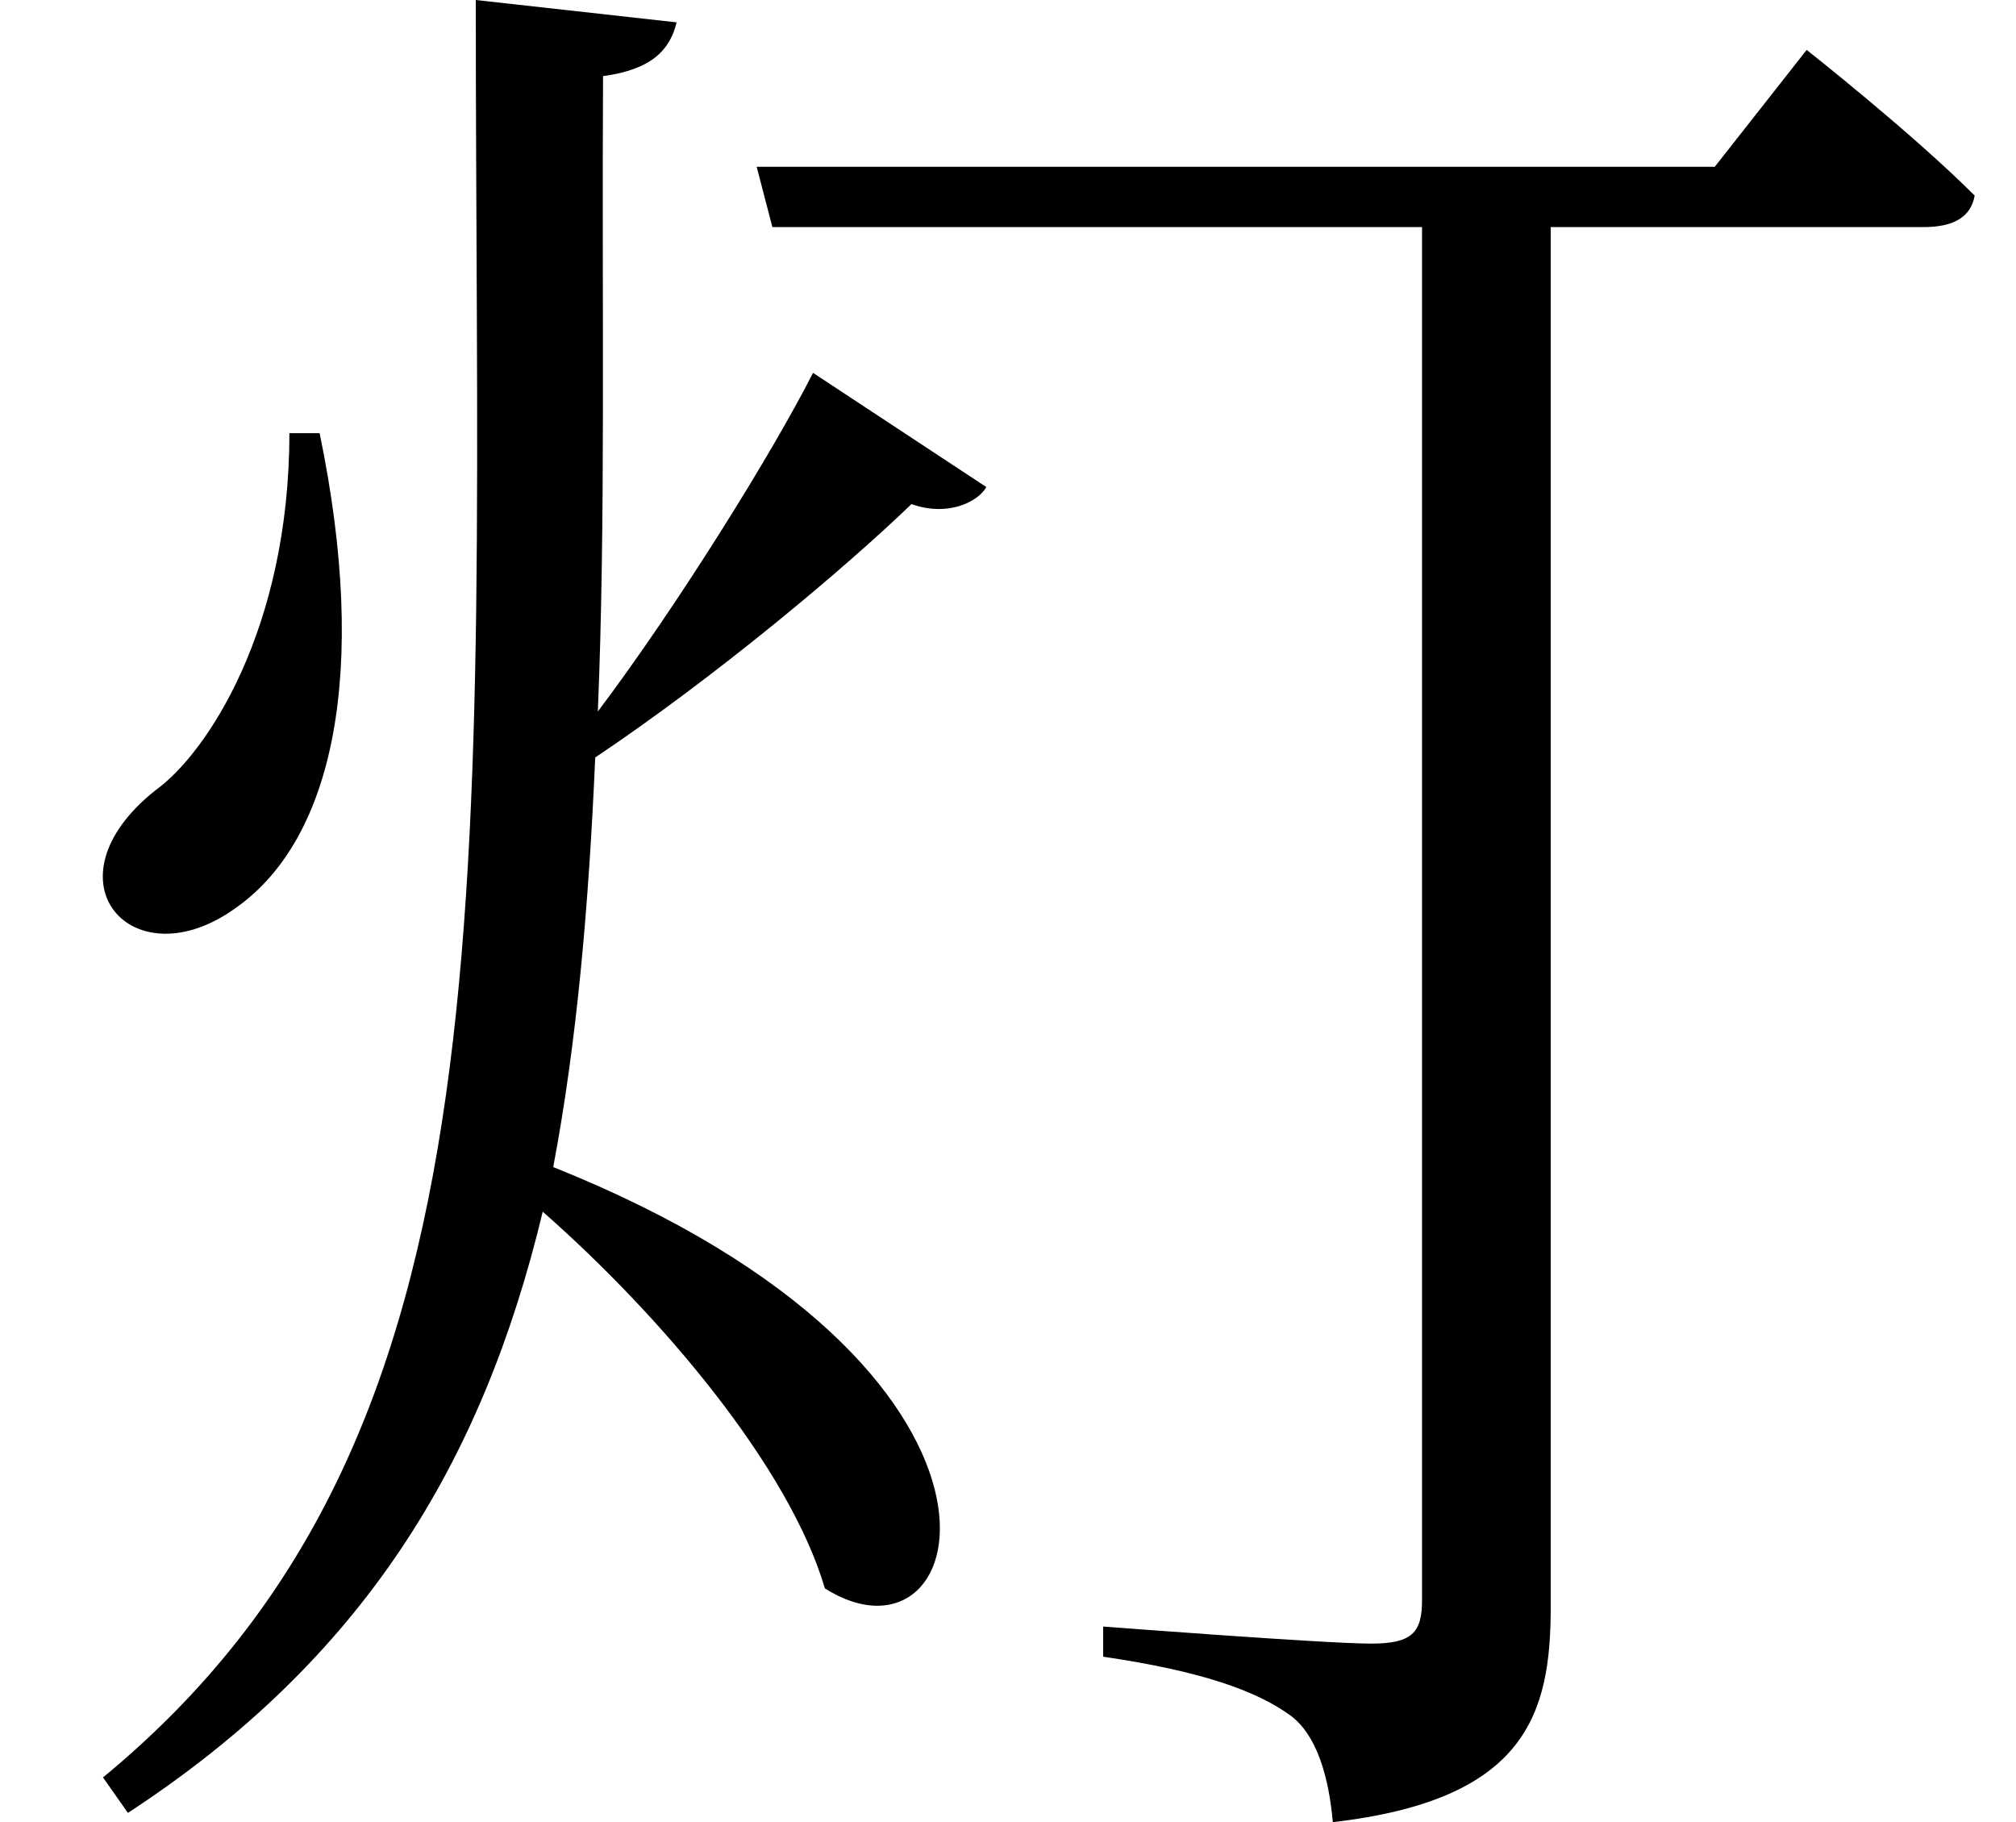 <svg height="21.688" viewBox="0 0 24 21.688" width="24" xmlns="http://www.w3.org/2000/svg">
<path d="M3.078,14.688 C3.078,12.359 2.094,10.875 1.484,10.438 C0.125,9.359 1.219,8.141 2.453,9.047 C3.594,9.859 4.031,11.828 3.438,14.688 Z M8.641,17.859 L8.828,17.141 L16.562,17.141 L16.562,0.797 C16.562,0.406 16.438,0.281 15.953,0.281 C15.406,0.281 12.766,0.484 12.766,0.484 L12.766,0.125 C13.938,-0.047 14.594,-0.281 15,-0.578 C15.312,-0.812 15.453,-1.312 15.5,-1.844 C17.812,-1.578 18.094,-0.547 18.094,0.719 L18.094,17.141 L22.531,17.141 C22.875,17.141 23.094,17.25 23.141,17.516 C22.391,18.266 21.141,19.25 21.141,19.25 L20.047,17.859 Z M9.312,15.406 C8.828,14.453 7.703,12.641 6.75,11.375 C6.844,13.609 6.797,16.125 6.812,18.938 C7.391,19.016 7.609,19.25 7.688,19.578 L5.297,19.844 C5.297,9.188 5.828,2.781 0.859,-1.312 L1.156,-1.734 C3.953,0.094 5.375,2.422 6.094,5.422 C7.516,4.172 9.031,2.375 9.453,0.938 C11.234,-0.188 12.234,3.547 6.219,5.953 C6.5,7.438 6.641,9.047 6.719,10.828 C8.141,11.781 9.672,13.062 10.484,13.844 C10.922,13.688 11.281,13.875 11.375,14.047 Z" transform="translate(0.367, 19.844) scale(1, -1)"/>
</svg>